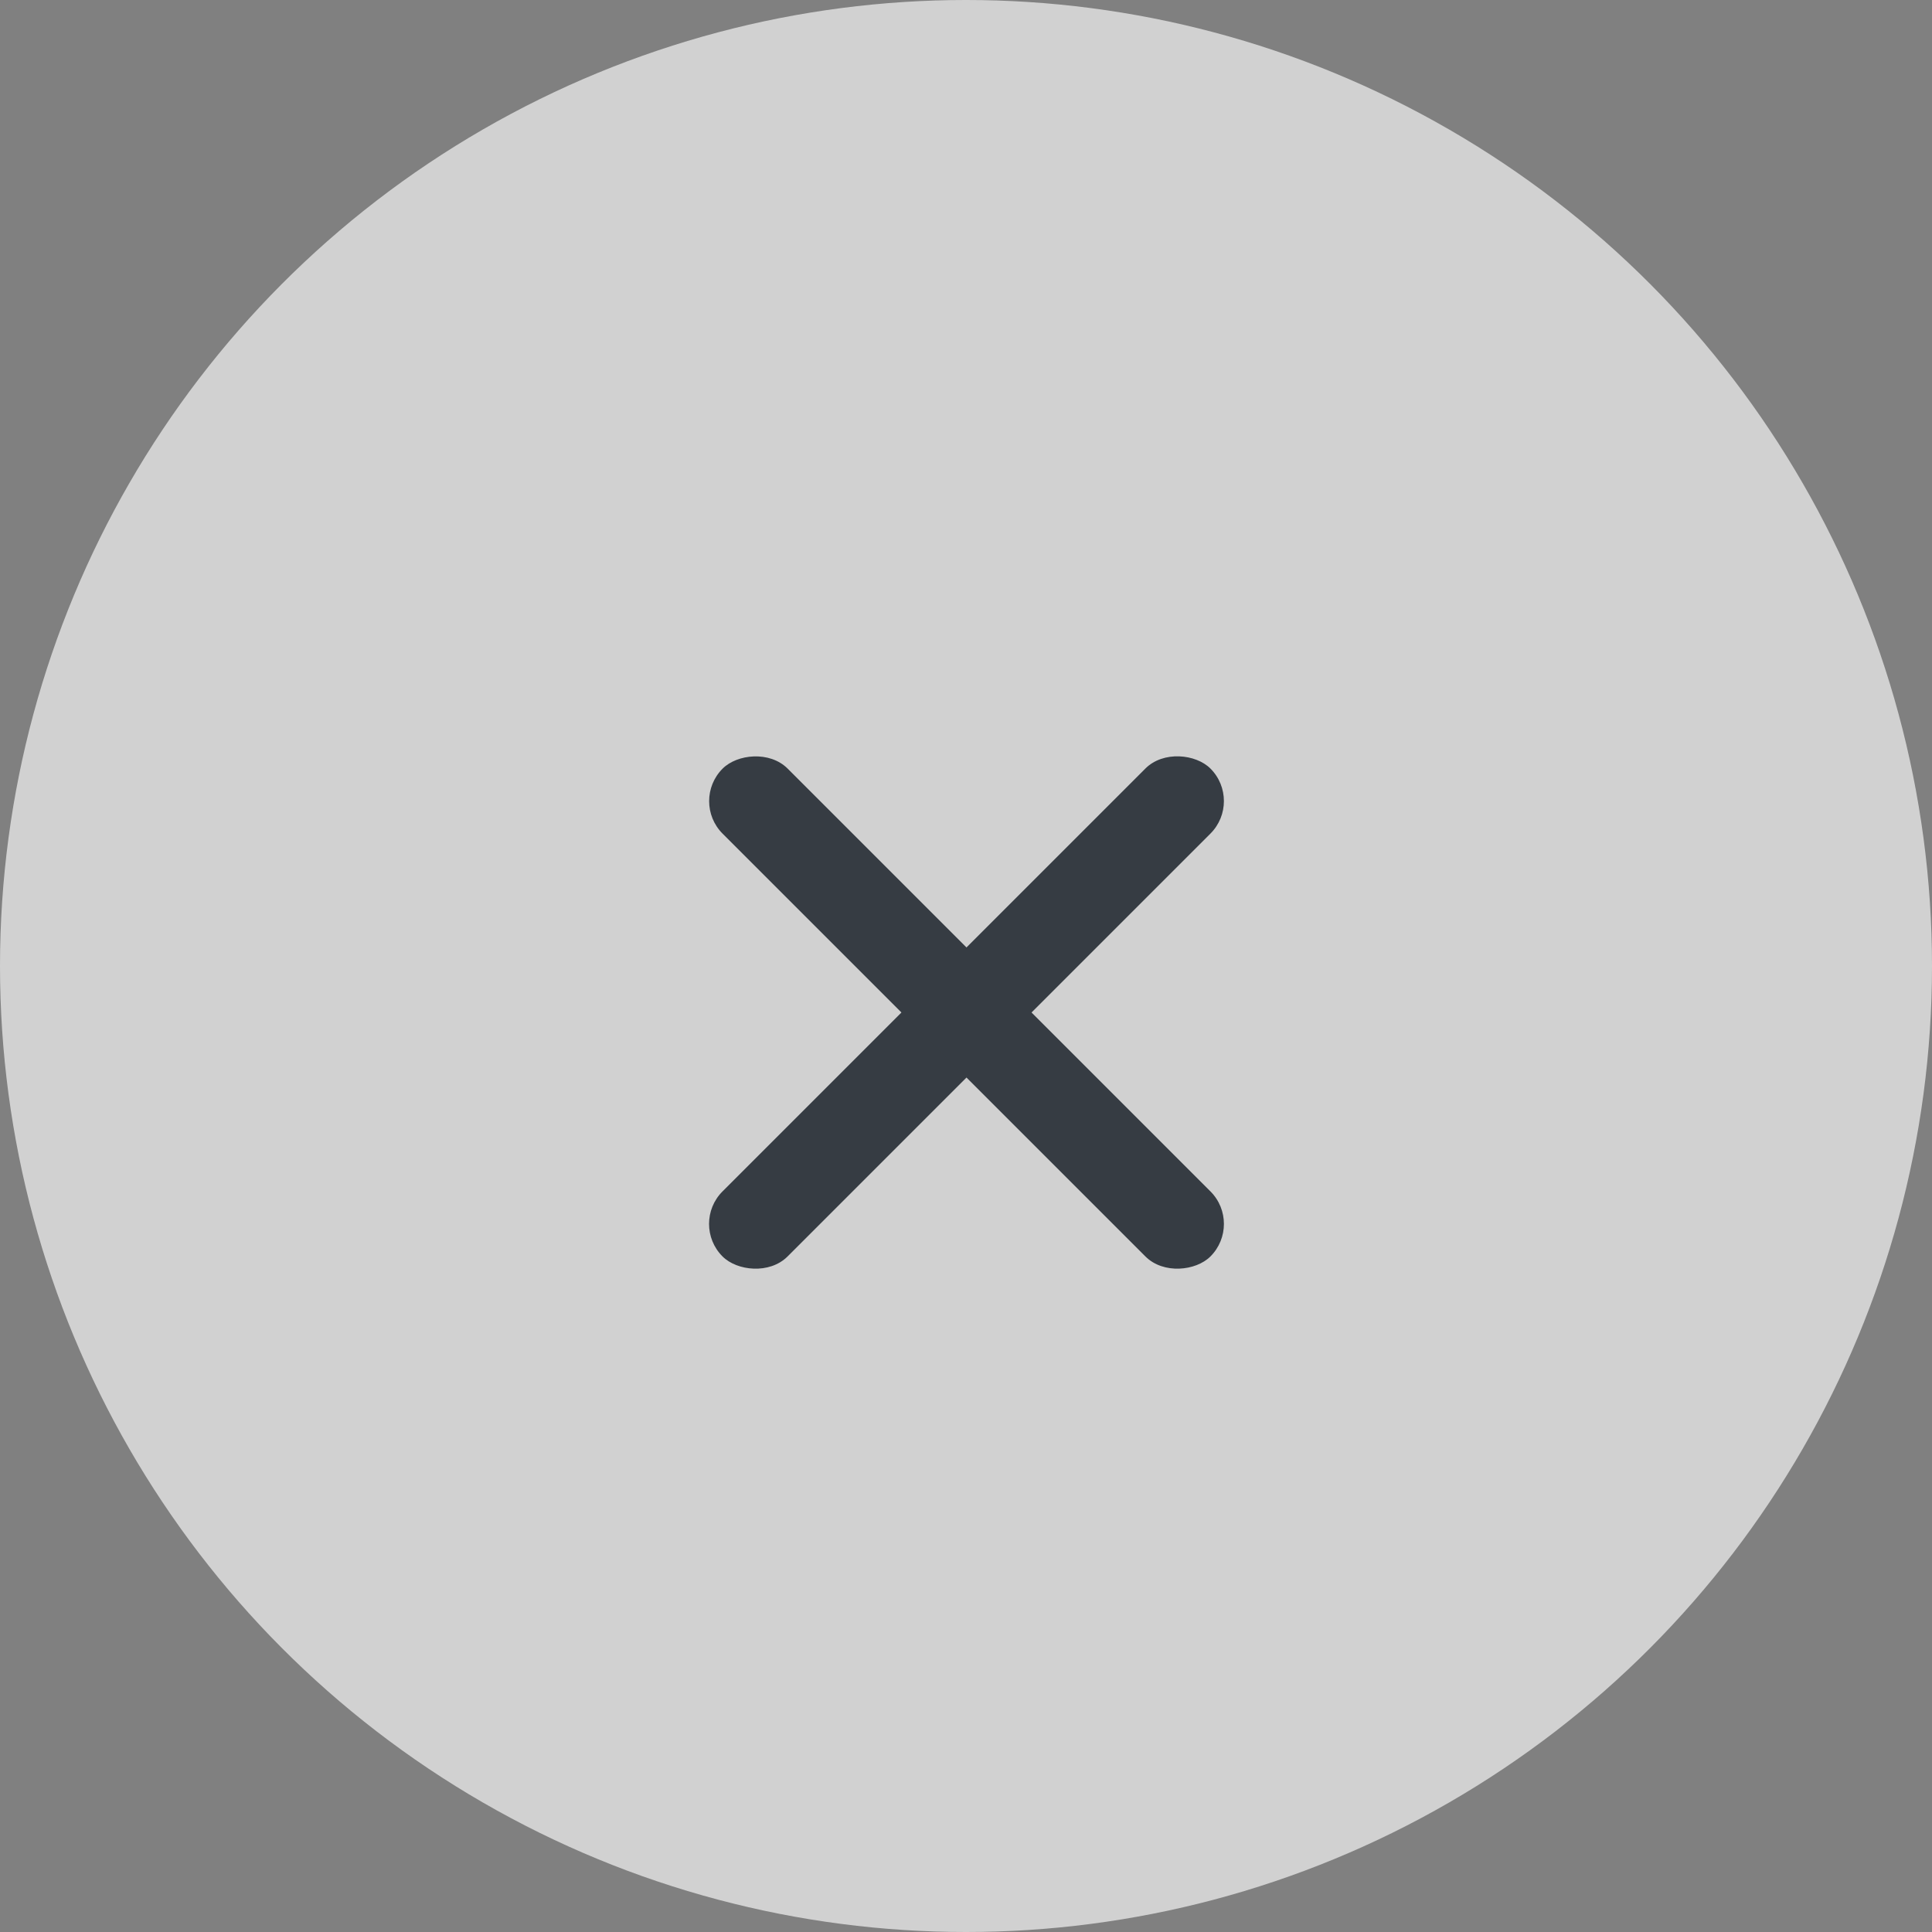 <svg width="42" height="42" viewBox="0 0 42 42" fill="none" xmlns="http://www.w3.org/2000/svg">
<rect x="0" y="0" width="42" height="42" fill="#808080" stroke="none"/>
<g id="Group 67">
<circle id="Ellipse 11" cx="21" cy="21" r="21" fill="#F2F2F2" fill-opacity="0.71"/>
<rect id="Rectangle 1367" x="15" y="26.607" width="15" height="2" rx="1" transform="rotate(-45 15 26.607)" fill="#363C43"/>
<rect id="Rectangle 1368" width="15" height="2" rx="1" transform="matrix(-0.707 -0.707 -0.707 0.707 27.021 26.607)" fill="#363C43"/>
</g>
</svg>
